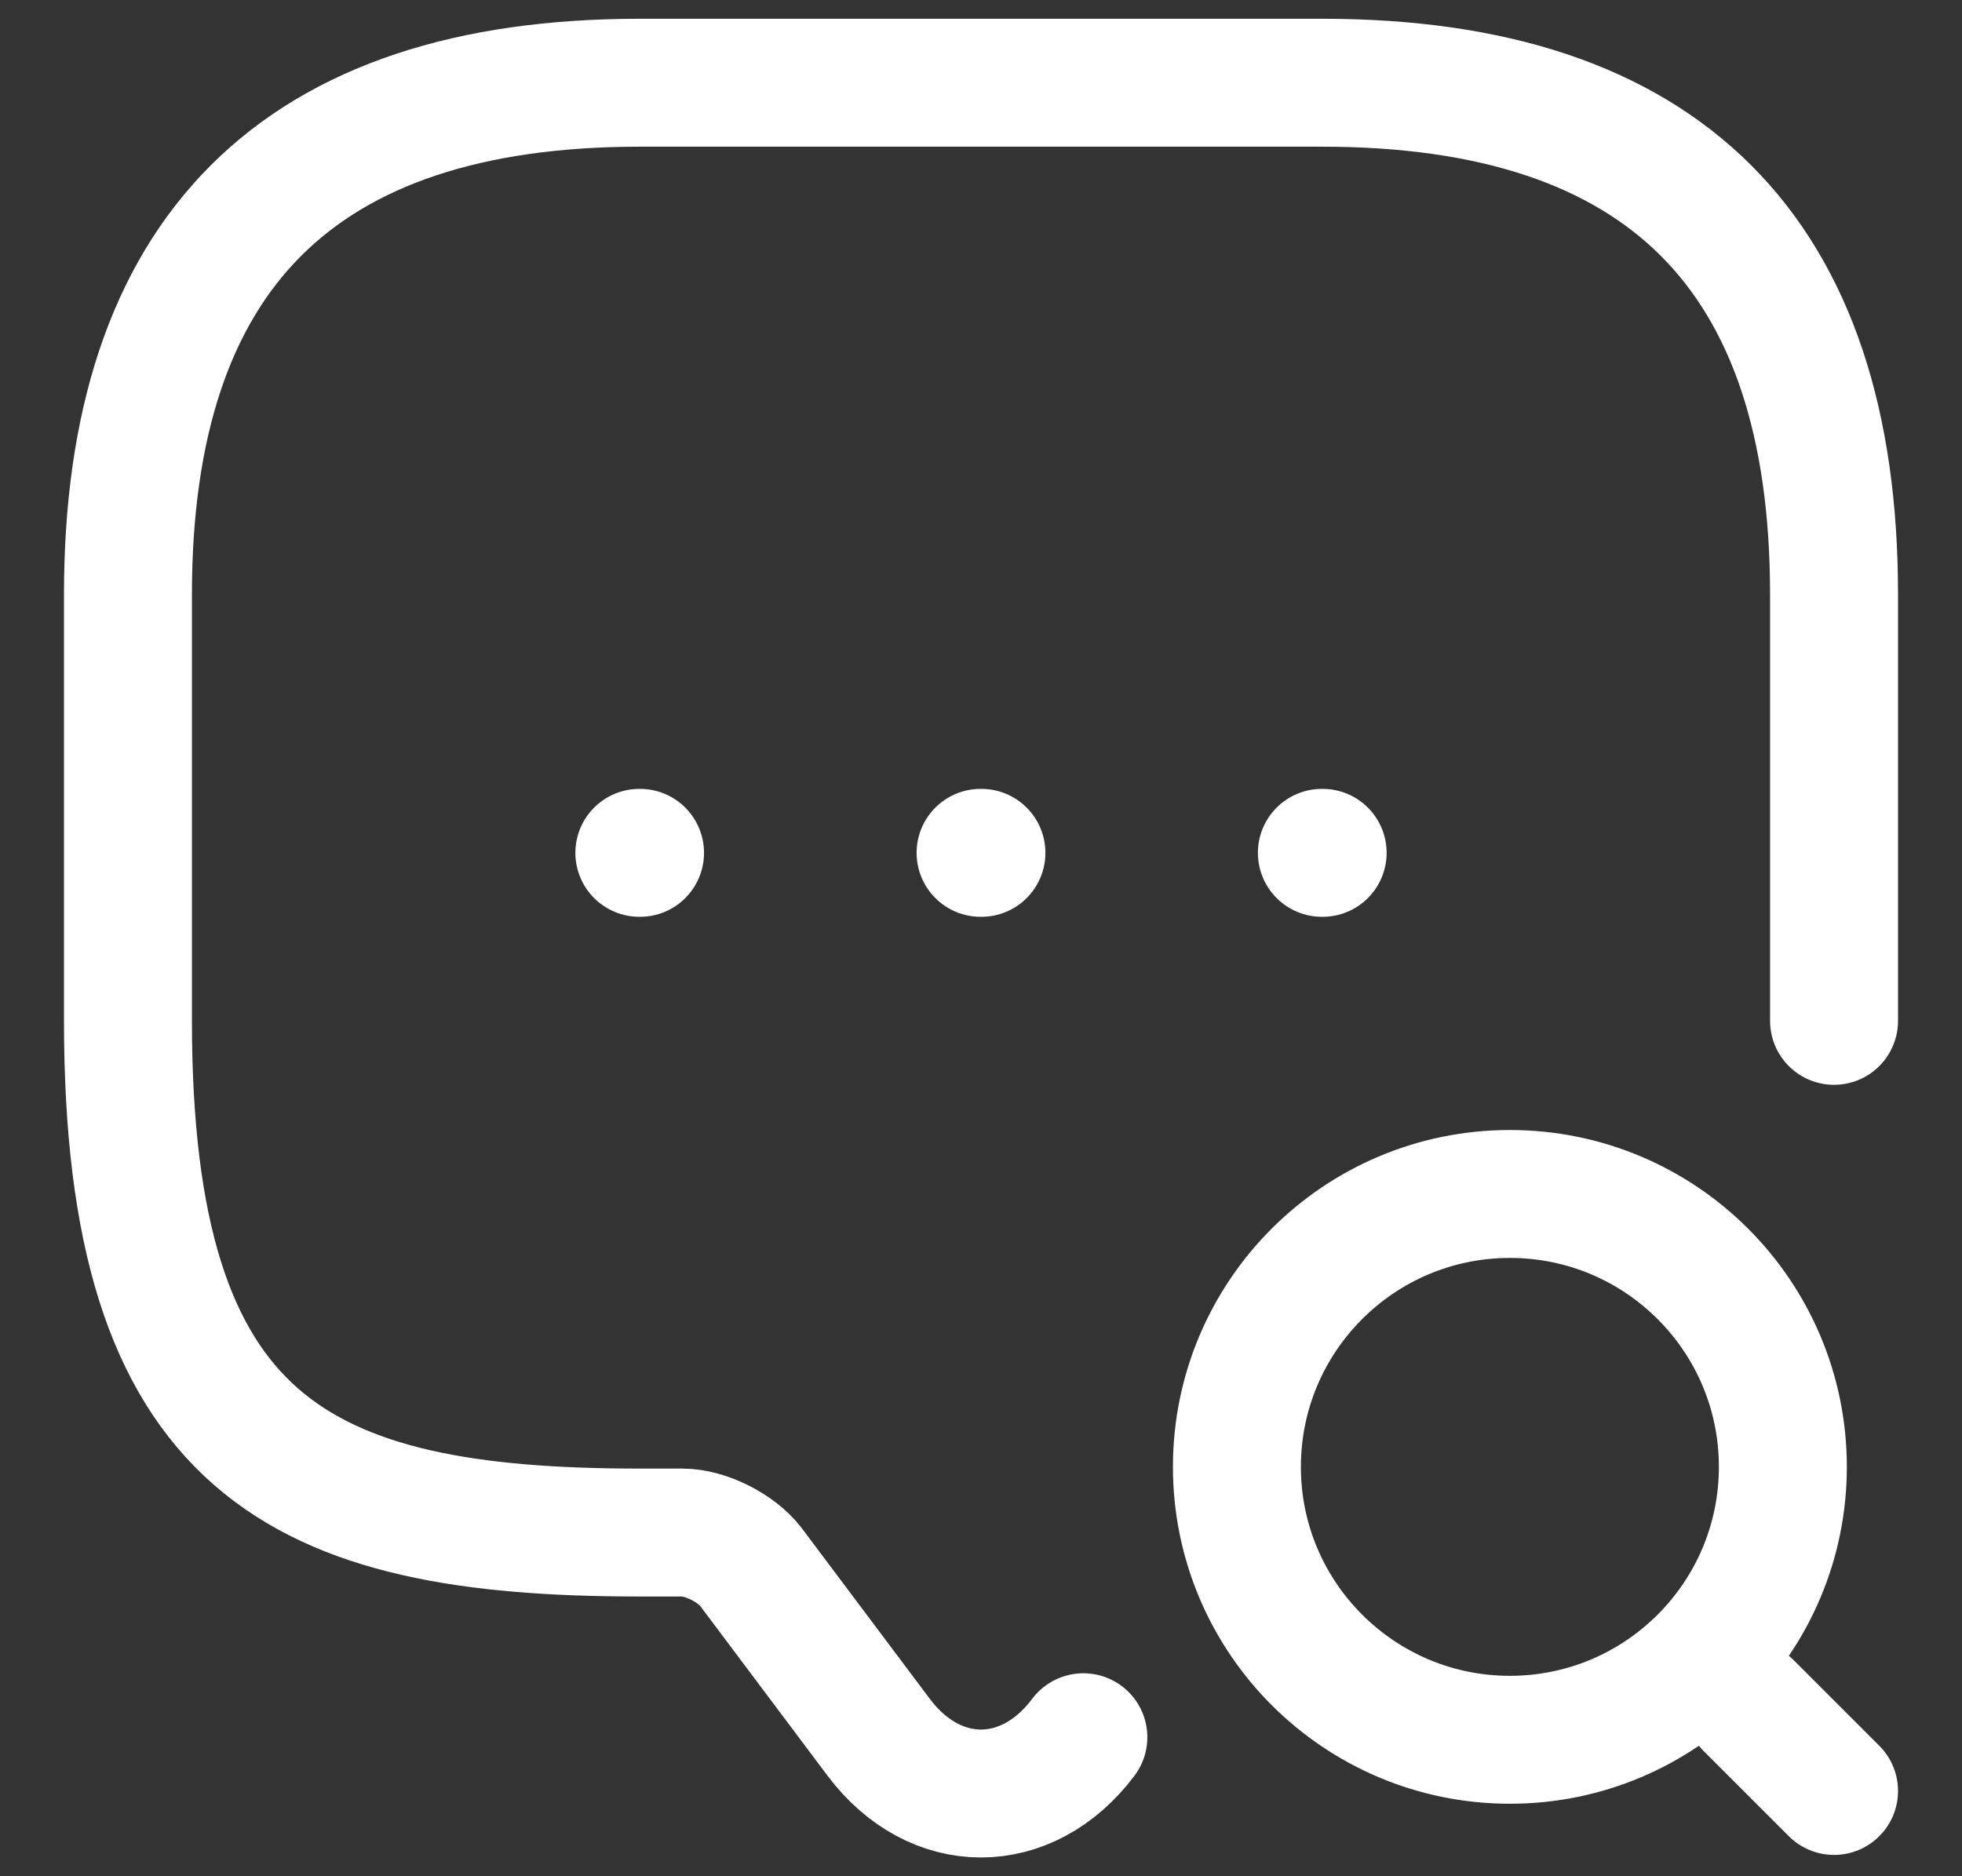 <svg width="23" height="22" viewBox="0 0 23 22" fill="none" xmlns="http://www.w3.org/2000/svg">
<rect x="0" y="0" width="23" height="22" fill="#333333" stroke="none"/>
<path d="M12.7 20.37C12.04 21.25 10.96 21.25 10.3 20.37L8.8 18.37C8.63 18.15 8.27 17.97 8 17.97H7.5C3.5 17.97 1.5 16.97 1.5 11.97V6.97C1.5 2.97 3.5 0.97 7.5 0.97H15.5C19.5 0.97 21.5 2.97 21.5 6.97V11.97M21.5 21L20.5 20M15.496 10H15.505M11.495 10H11.505M7.495 10H7.503M20.9 17.2C20.9 18.967 19.467 20.4 17.7 20.4C15.933 20.4 14.5 18.967 14.5 17.2C14.5 15.433 15.933 14 17.7 14C19.467 14 20.9 15.433 20.9 17.2Z" stroke="white" stroke-width="1.5" stroke-linecap="round" stroke-linejoin="round"/>
</svg>
